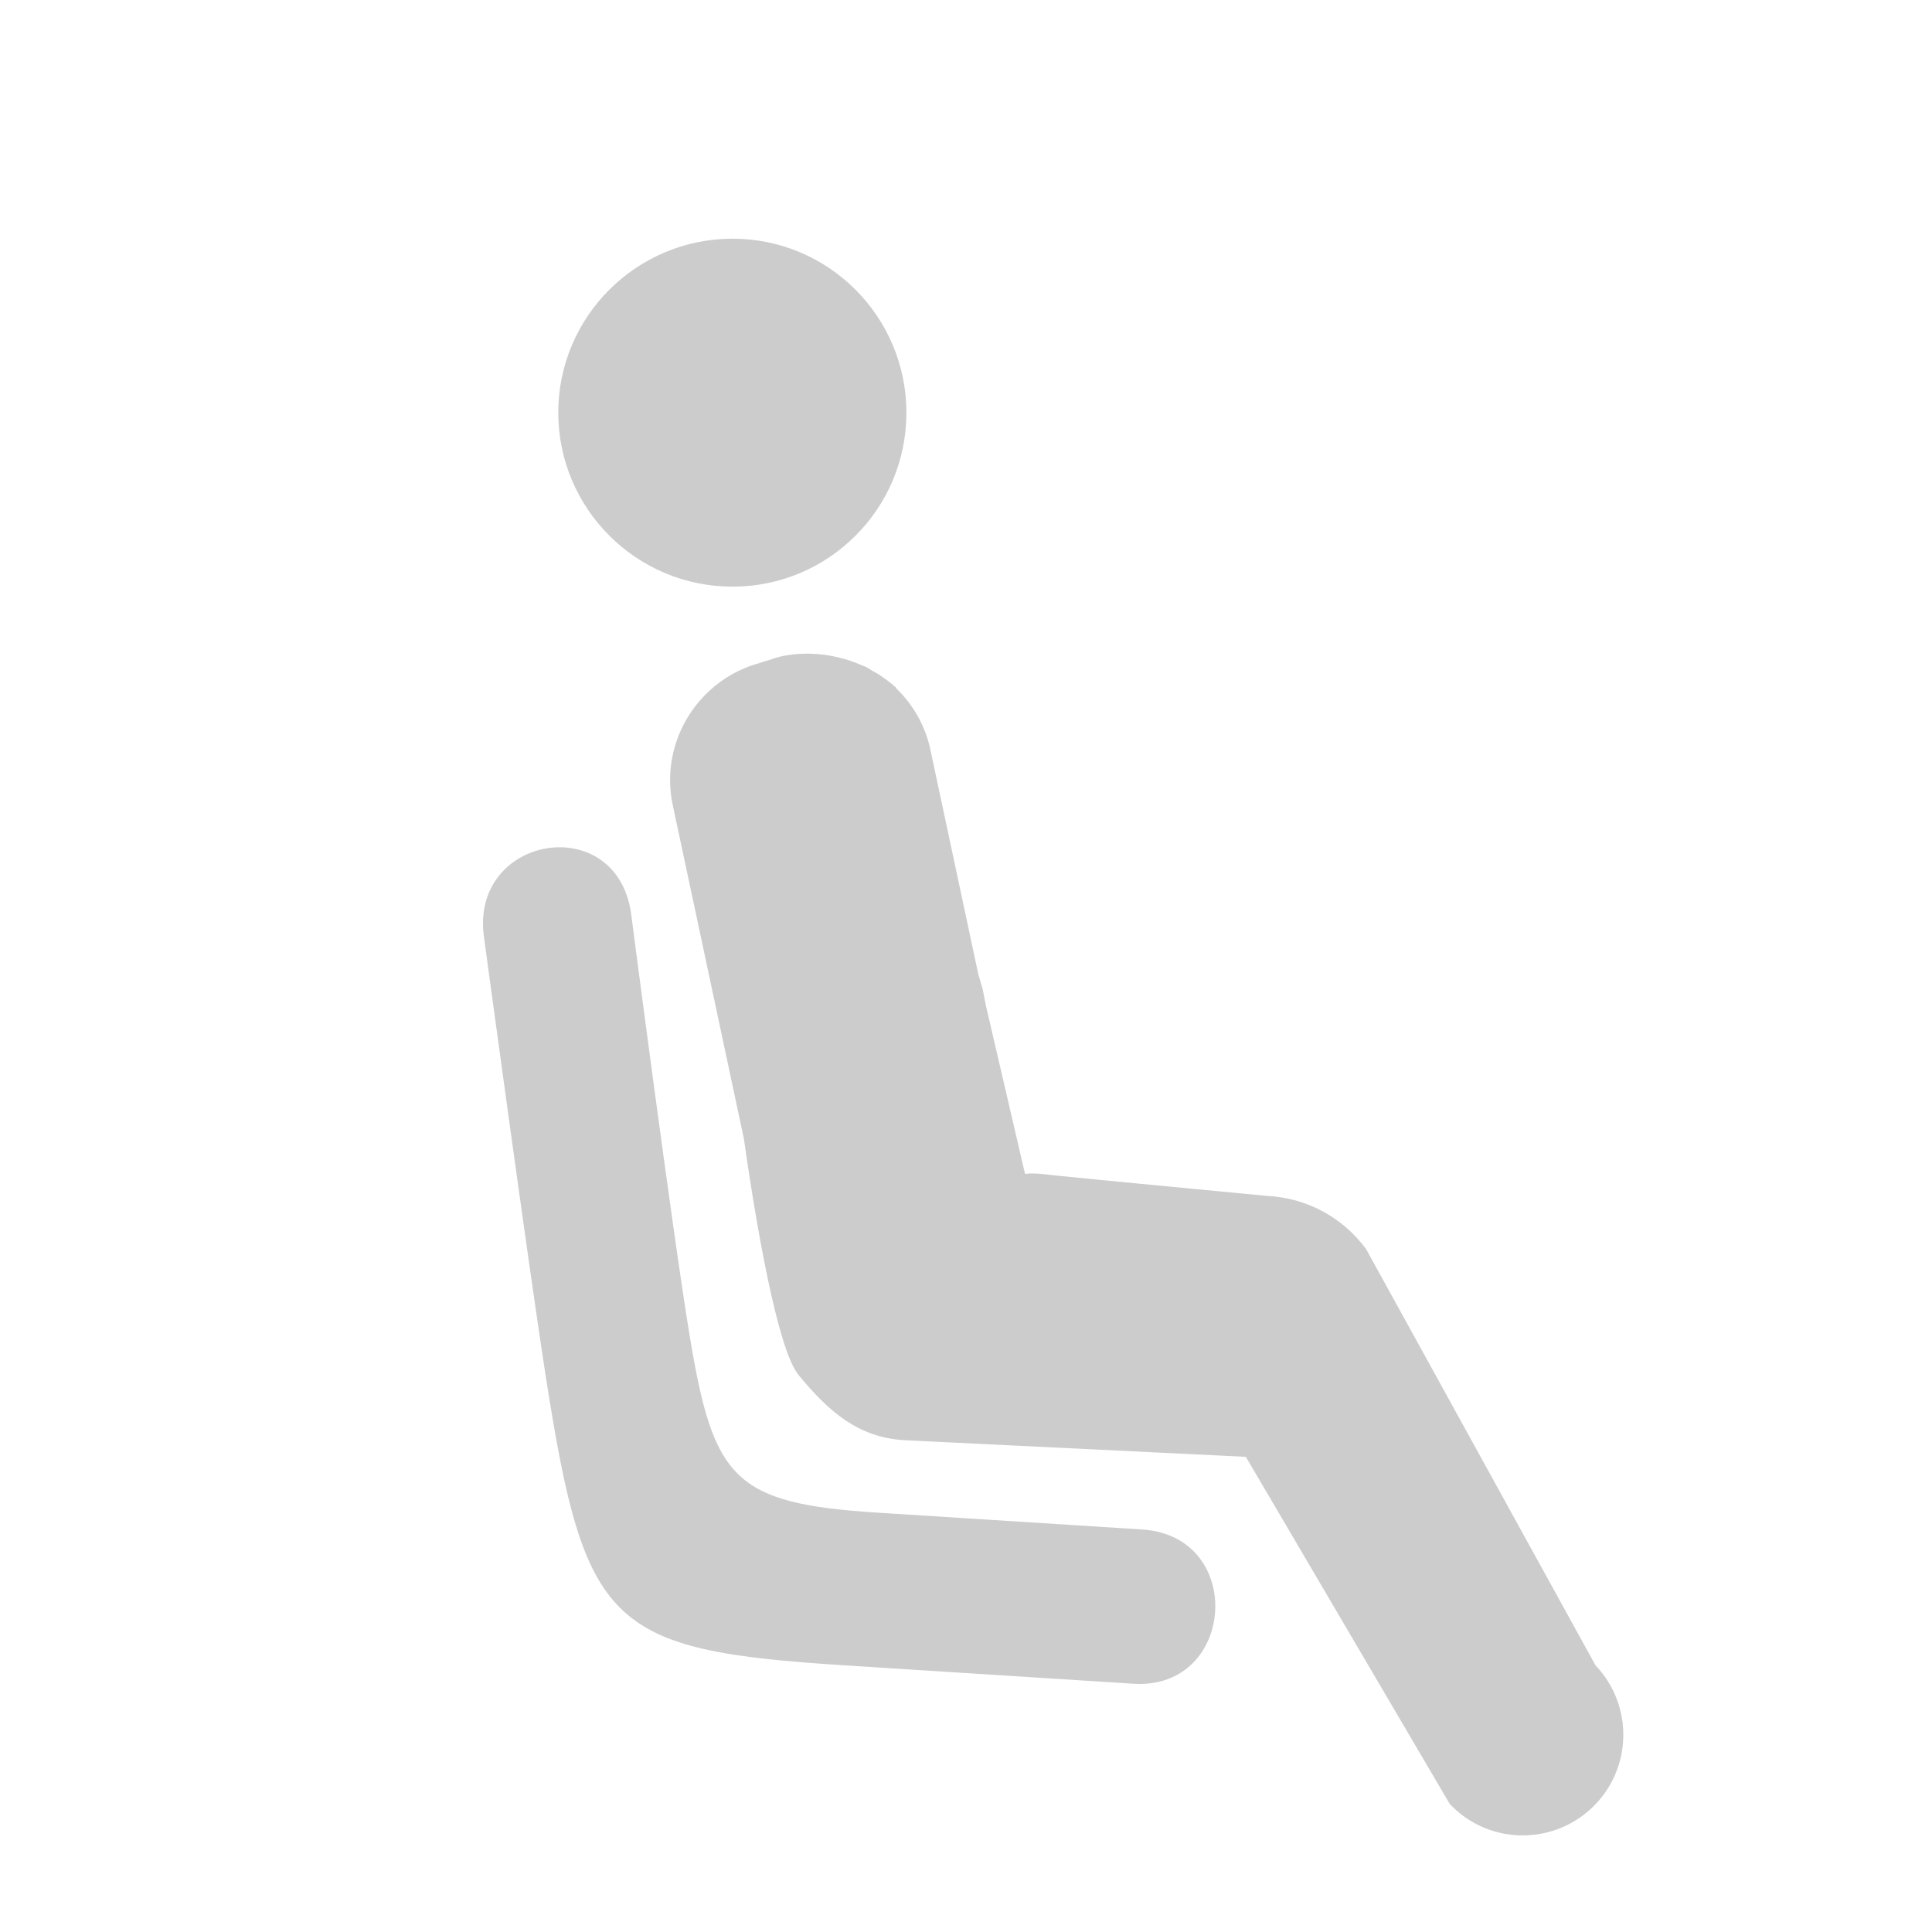 <?xml version="1.0" encoding="UTF-8"?>
<svg width="20px" height="20px" viewBox="0 0 20 20" version="1.1" xmlns="http://www.w3.org/2000/svg" xmlns:xlink="http://www.w3.org/1999/xlink">
    <!-- Generator: Sketch 50 (54983) - http://www.bohemiancoding.com/sketch -->
    <title>icons/20px/icon_passenger_grey</title>
    <desc>Created with Sketch.</desc>
    <defs></defs>
    <g id="icons/20px/icon_passenger_grey" stroke="none" stroke-width="1" fill="none" fill-rule="evenodd">
        <path d="M11.734,17.43 C11.734,17.43 9.497,17.288 8.75,17.24 C6.302,17.084 6.055,16.842 5.651,14.256 C5.472,13.115 5.007,9.678 5.007,9.678 C4.884,8.642 6.382,8.395 6.533,9.456 C6.533,9.456 6.96,12.747 7.141,13.837 C7.386,15.31 7.593,15.564 9.084,15.659 L11.822,15.833 C12.9,15.901 12.792,17.497 11.734,17.43 L11.734,17.43 Z M7.583,6.073 C8.578,6.073 9.383,5.267 9.383,4.273 C9.383,3.278 8.578,2.471 7.583,2.471 C6.588,2.471 5.779,3.278 5.779,4.273 C5.781,5.267 6.588,6.073 7.583,6.073 Z M16.518,17.242 L14.141,12.929 C13.907,12.613 13.542,12.401 13.116,12.38 C12.678,12.338 12.239,12.296 11.8,12.254 C11.513,12.226 11.227,12.199 10.94,12.17 C10.832,12.16 10.718,12.138 10.611,12.152 L10.207,10.414 C10.195,10.355 10.183,10.297 10.172,10.238 L10.128,10.088 L9.632,7.764 C9.579,7.511 9.451,7.292 9.276,7.124 L9.274,7.116 C9.22,7.068 9.163,7.025 9.102,6.985 C9.079,6.97 9.056,6.958 9.032,6.945 C9.009,6.932 8.987,6.916 8.963,6.904 C8.963,6.904 8.949,6.895 8.95,6.898 C8.942,6.895 8.934,6.892 8.926,6.889 C8.882,6.869 8.838,6.852 8.792,6.837 C8.764,6.828 8.736,6.82 8.708,6.813 C8.67,6.803 8.634,6.794 8.595,6.788 C8.438,6.76 8.274,6.758 8.108,6.79 C8.049,6.802 7.992,6.822 7.936,6.841 L7.931,6.842 C7.926,6.843 7.923,6.845 7.918,6.845 C7.903,6.851 7.888,6.854 7.872,6.861 C7.231,7.031 6.825,7.677 6.964,8.333 L7.7,11.785 C7.784,12.377 8.001,13.774 8.226,14.173 C8.24,14.198 8.257,14.222 8.278,14.248 C8.579,14.609 8.884,14.887 9.382,14.91 L12.897,15.081 L15.008,18.675 C15.2,18.878 15.454,18.986 15.712,18.999 C15.986,19.012 16.265,18.918 16.48,18.714 C16.896,18.319 16.915,17.661 16.519,17.242 L16.518,17.242 Z" id="Page-1" fill="#CCCCCC"></path>
    </g>
</svg>